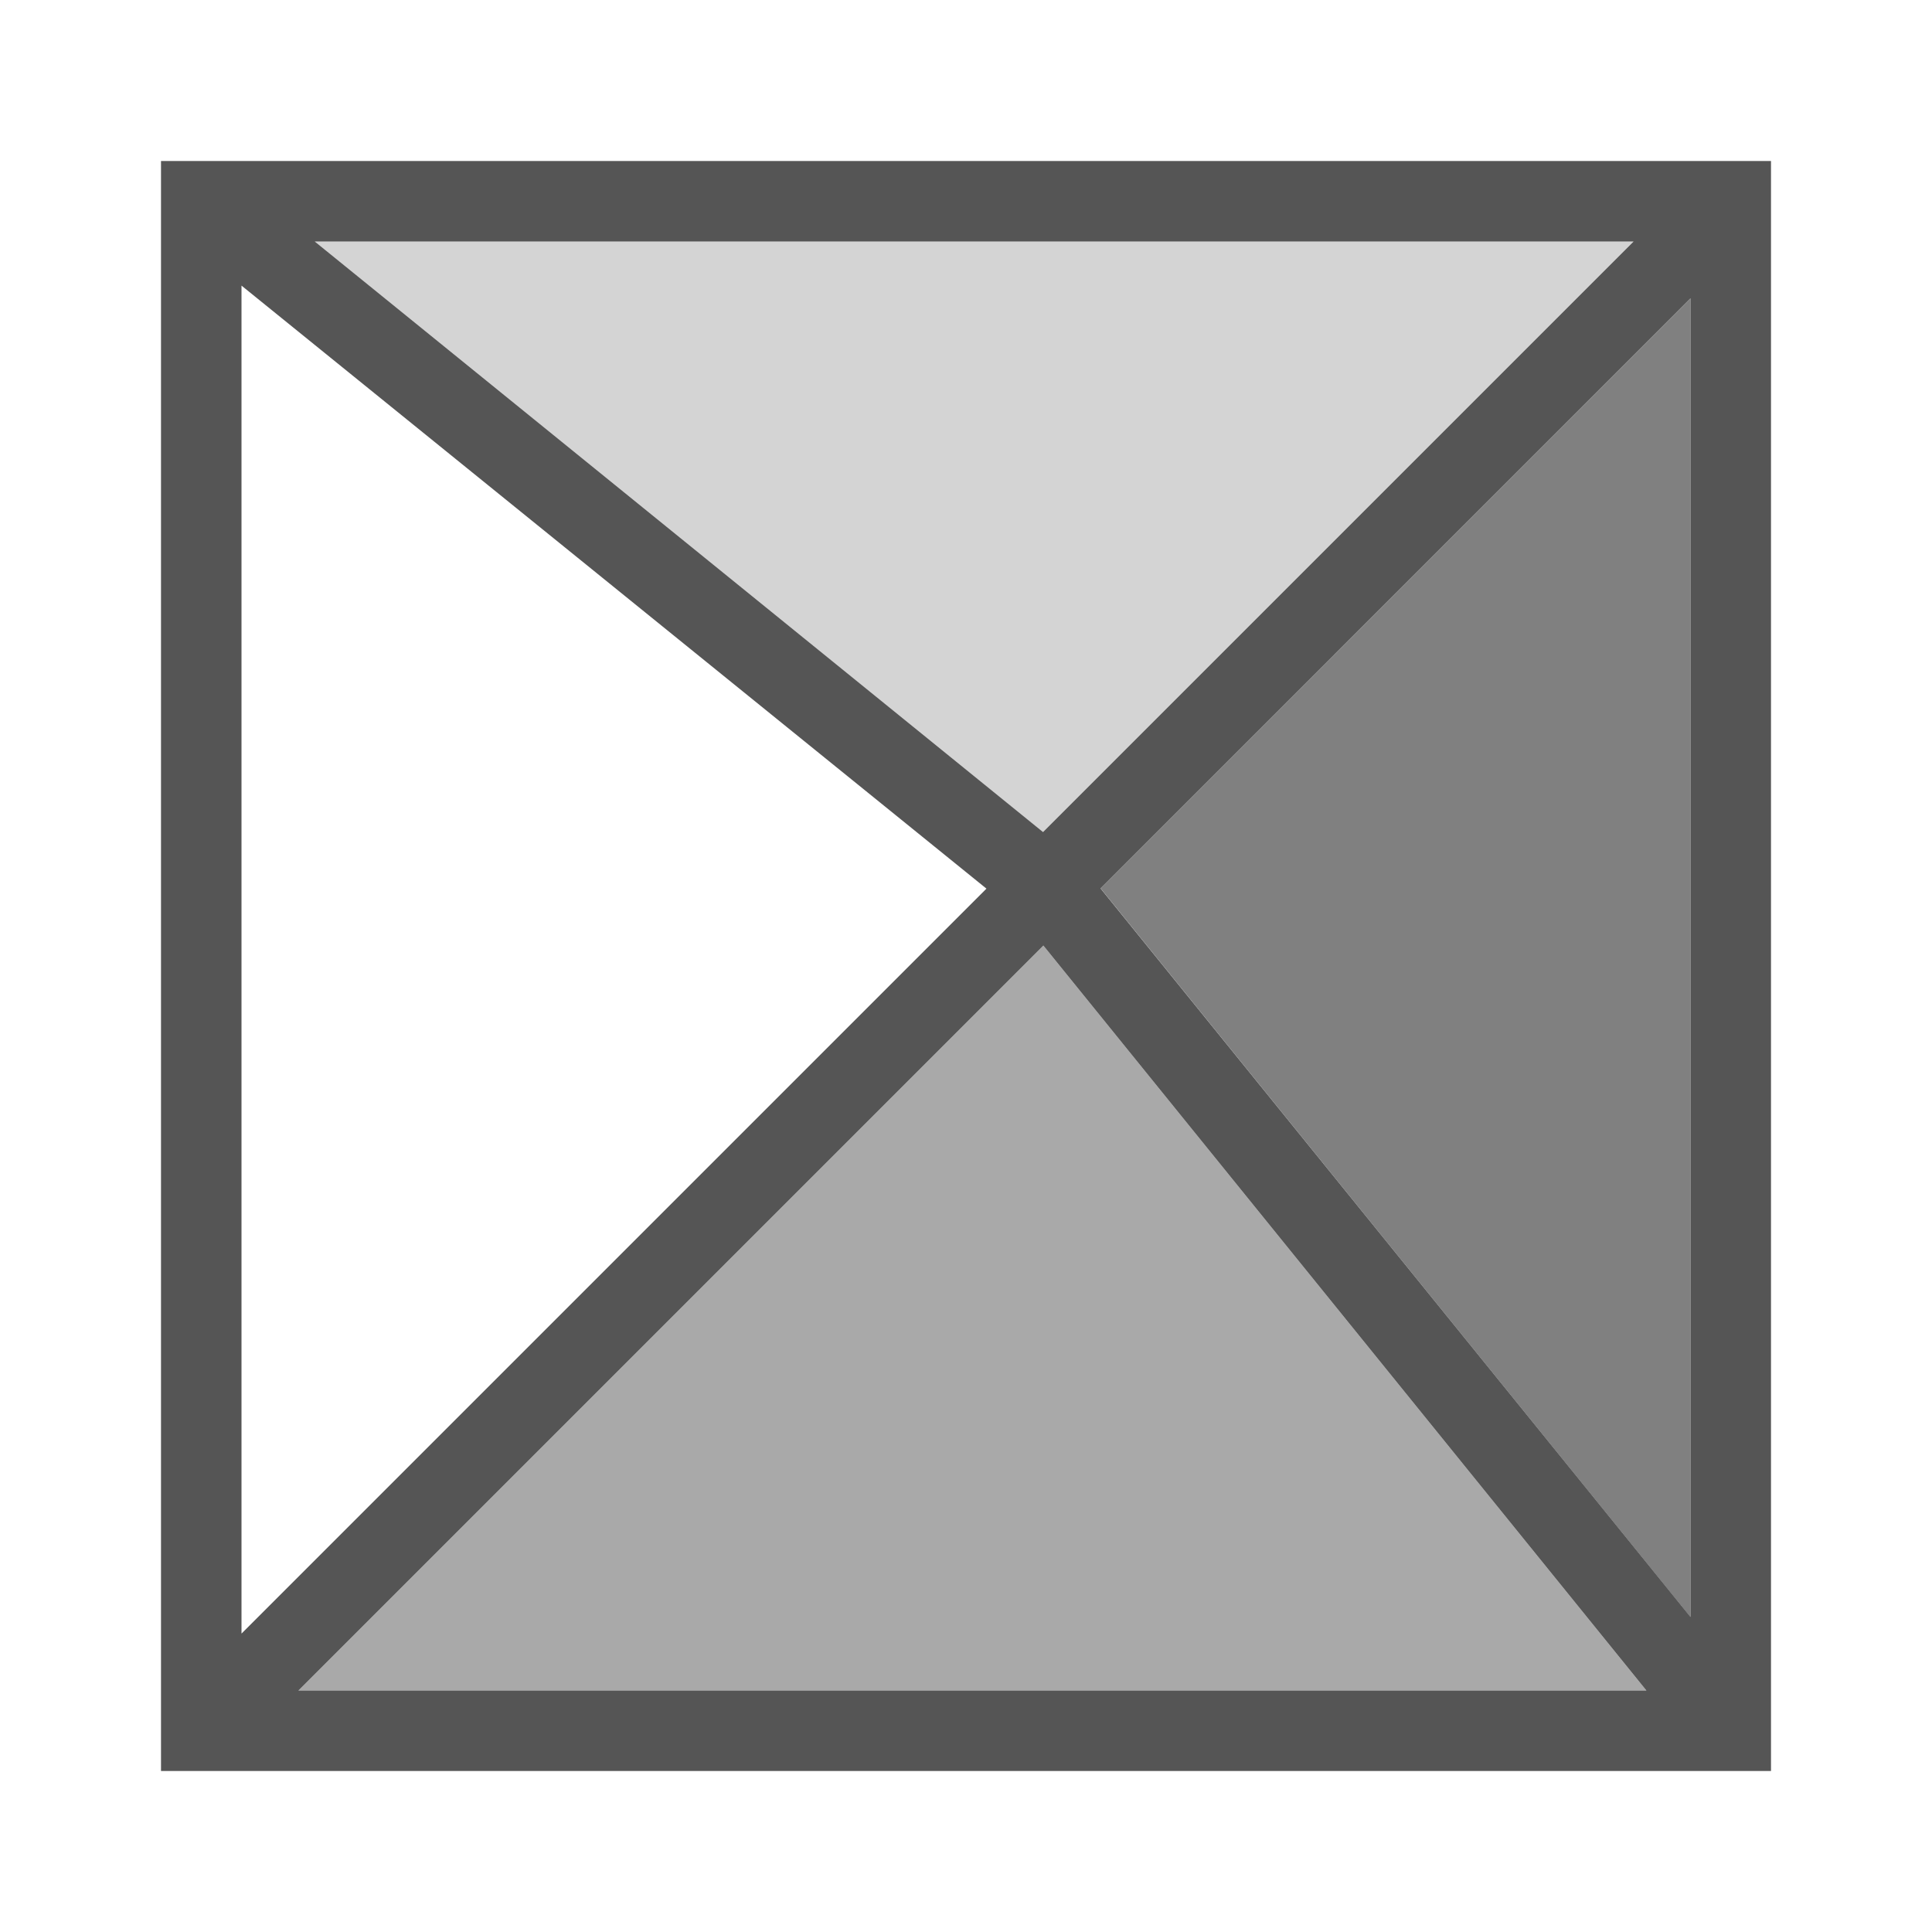<?xml version="1.0" encoding="utf-8"?><!-- Uploaded to: SVG Repo, www.svgrepo.com, Generator: SVG Repo Mixer Tools -->
<svg width="800px" height="800px" viewBox="0 0 24 24" fill="#555" xmlns="http://www.w3.org/2000/svg"><path d="M2 2v20h20V2zm10.957 8.336L3.91 3h16.383zm-.703.703L3 20.293V3.548zm.707.707L20.452 21H3.707zm.71-.71L21 3.706v16.38z"/><path opacity=".25" d="M12.957 10.336L3.91 3h16.383l-7.336 7.336z"/><path opacity=".5" d="M12.961 11.746L20.452 21H3.707l9.254-9.254z"/><path opacity=".75" d="M13.672 11.035L21 3.707v16.381l-7.328-9.053z"/><path fill="none" d="M0 0h24v24H0z"/></svg>